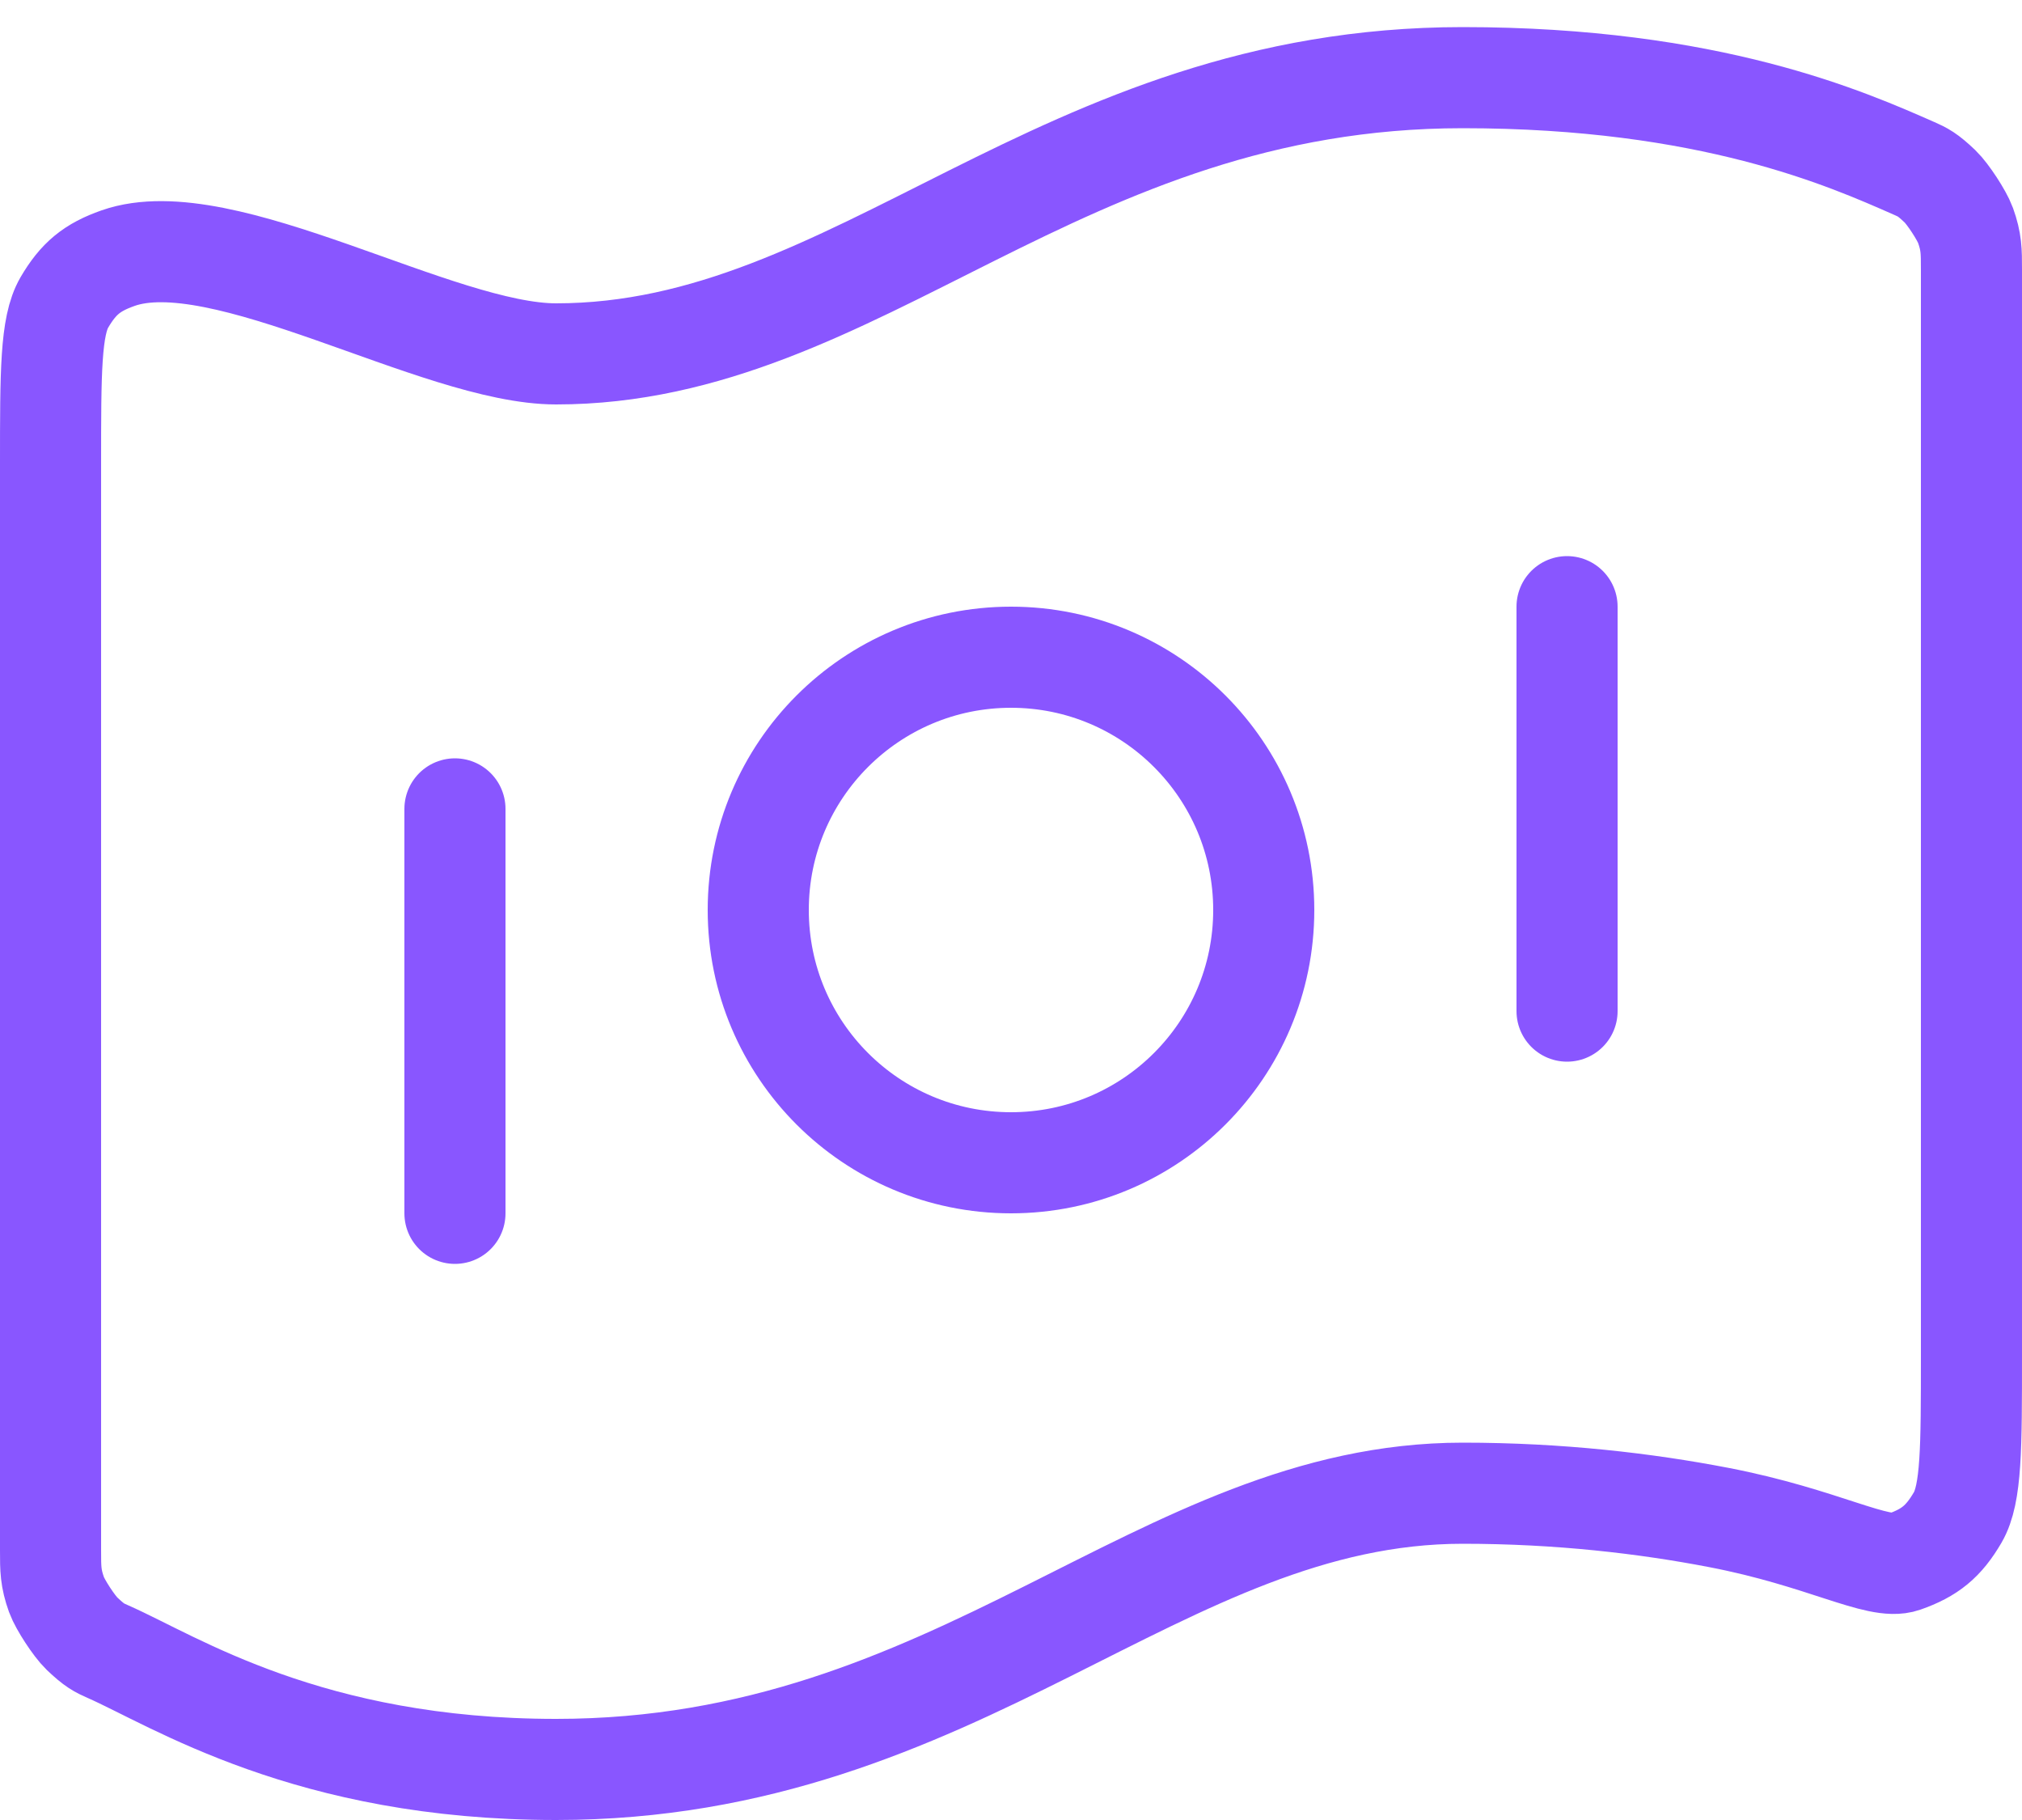 <svg width="20" height="18" viewBox="0 0 20 18" fill="none" xmlns="http://www.w3.org/2000/svg">
<path d="M4.5 8V12M15.5 6V10M14.468 0.768C16.916 0.768 18.273 1.375 18.932 1.665C19.02 1.704 19.064 1.724 19.19 1.844C19.266 1.917 19.405 2.129 19.441 2.228C19.5 2.393 19.5 2.483 19.5 2.663V13.411C19.5 14.32 19.5 14.774 19.364 15.008C19.225 15.245 19.091 15.356 18.832 15.447C18.577 15.537 18.03 15.206 17 15.008C16.279 14.869 15.424 14.768 14.468 14.768C11.468 14.768 9.5 17.5 5.5 17.5C3.051 17.5 1.727 16.625 1.068 16.335C0.98 16.296 0.936 16.276 0.81 16.156C0.734 16.083 0.595 15.871 0.559 15.772C0.5 15.607 0.5 15.517 0.5 15.337L0.5 4.589C0.5 3.68 0.5 3.226 0.636 2.992C0.775 2.755 0.909 2.644 1.168 2.553C2.203 2.189 4.329 3.5 5.5 3.5C8.5 3.5 10.468 0.768 14.468 0.768ZM12.5 9C12.5 10.381 11.381 11.5 10 11.5C8.619 11.5 7.5 10.381 7.5 9C7.5 7.619 8.619 6.5 10 6.5C11.381 6.5 12.5 7.619 12.5 9Z" stroke="#8956FF" stroke-linecap="round" stroke-linejoin="round"/>
</svg>
